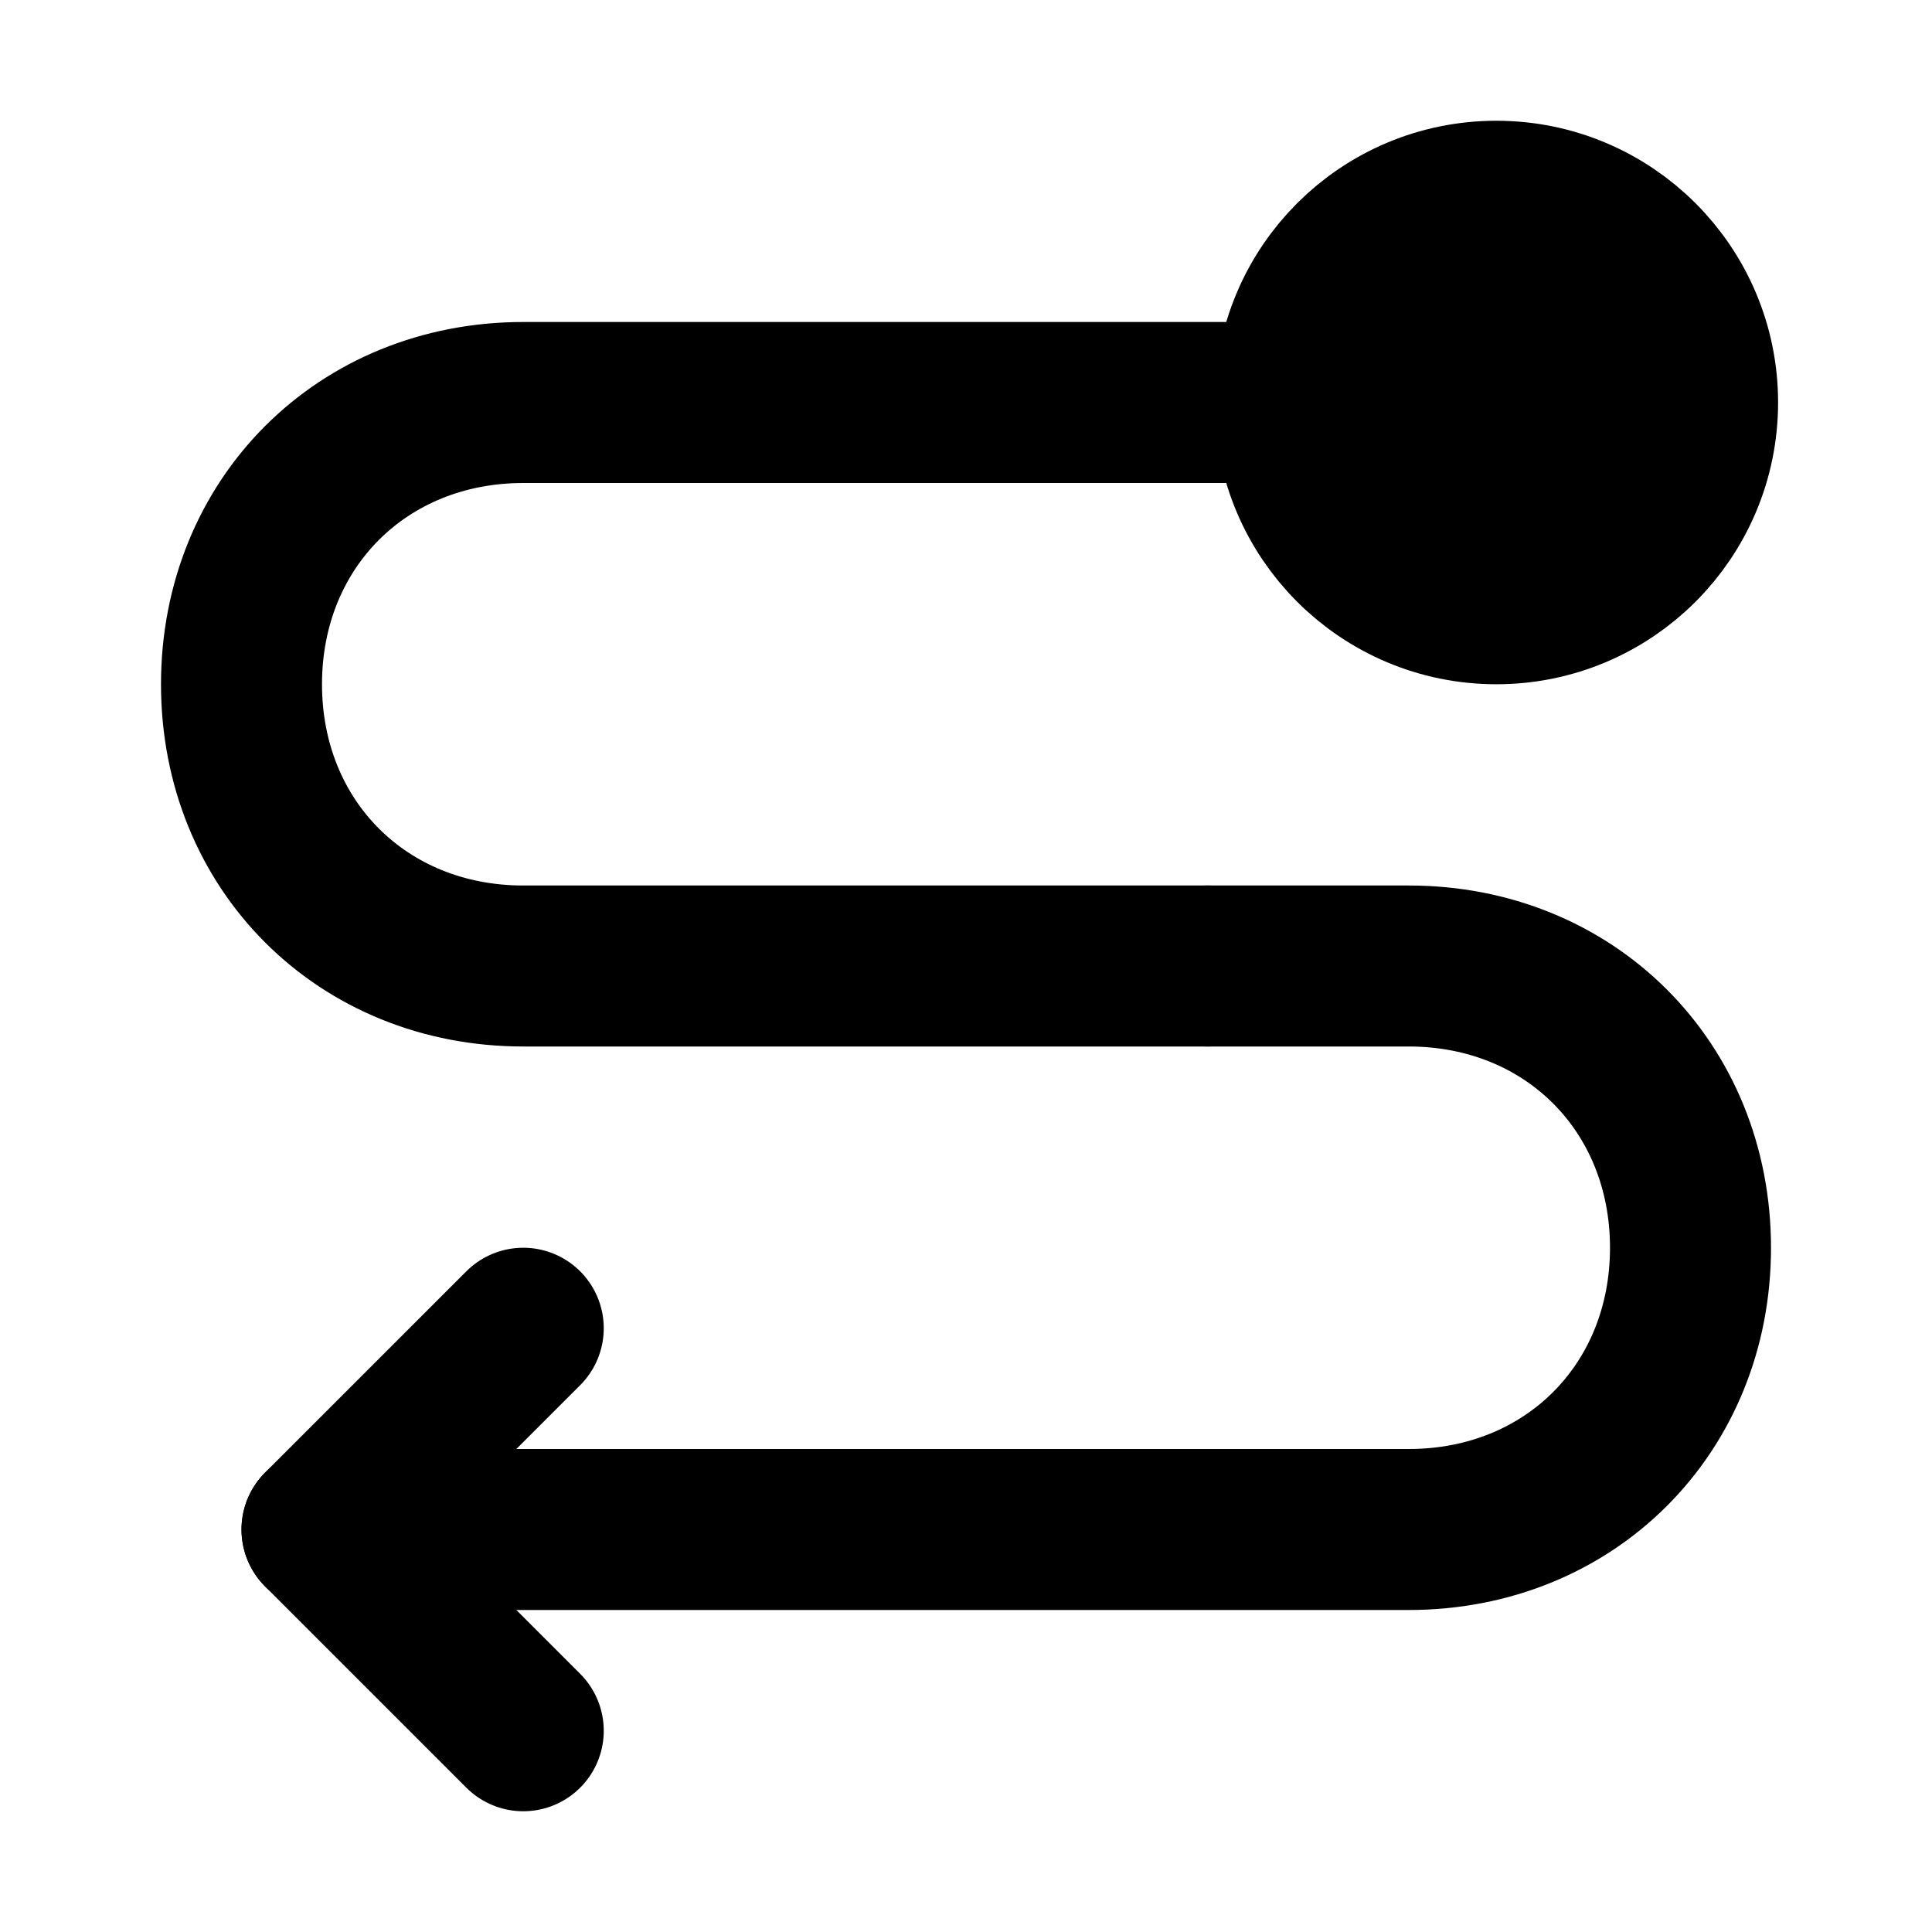 <?xml version="1.0" encoding="UTF-8"?><svg width="24" height="24" viewBox="0 0 48 48" fill="none" xmlns="http://www.w3.org/2000/svg"><path d="M30 24L13 24C9 24 6 21 6 17C6 13 9 10 13 10L32 10" stroke="currentColor" stroke-width="4" stroke-linecap="round" stroke-linejoin="round"/><path d="M8 38L35 38C39 38 42 35 42 31C42 27 39 24 35 24L30 24" stroke="currentColor" stroke-width="4" stroke-linecap="round" stroke-linejoin="round"/><path d="M13 43L8 38L13 33" stroke="currentColor" stroke-width="4" stroke-linecap="round" stroke-linejoin="round"/><circle cx="37.176" cy="10" r="5" transform="rotate(-180 37.176 10)" fill="currentColor" stroke="currentColor" stroke-width="4"/></svg>